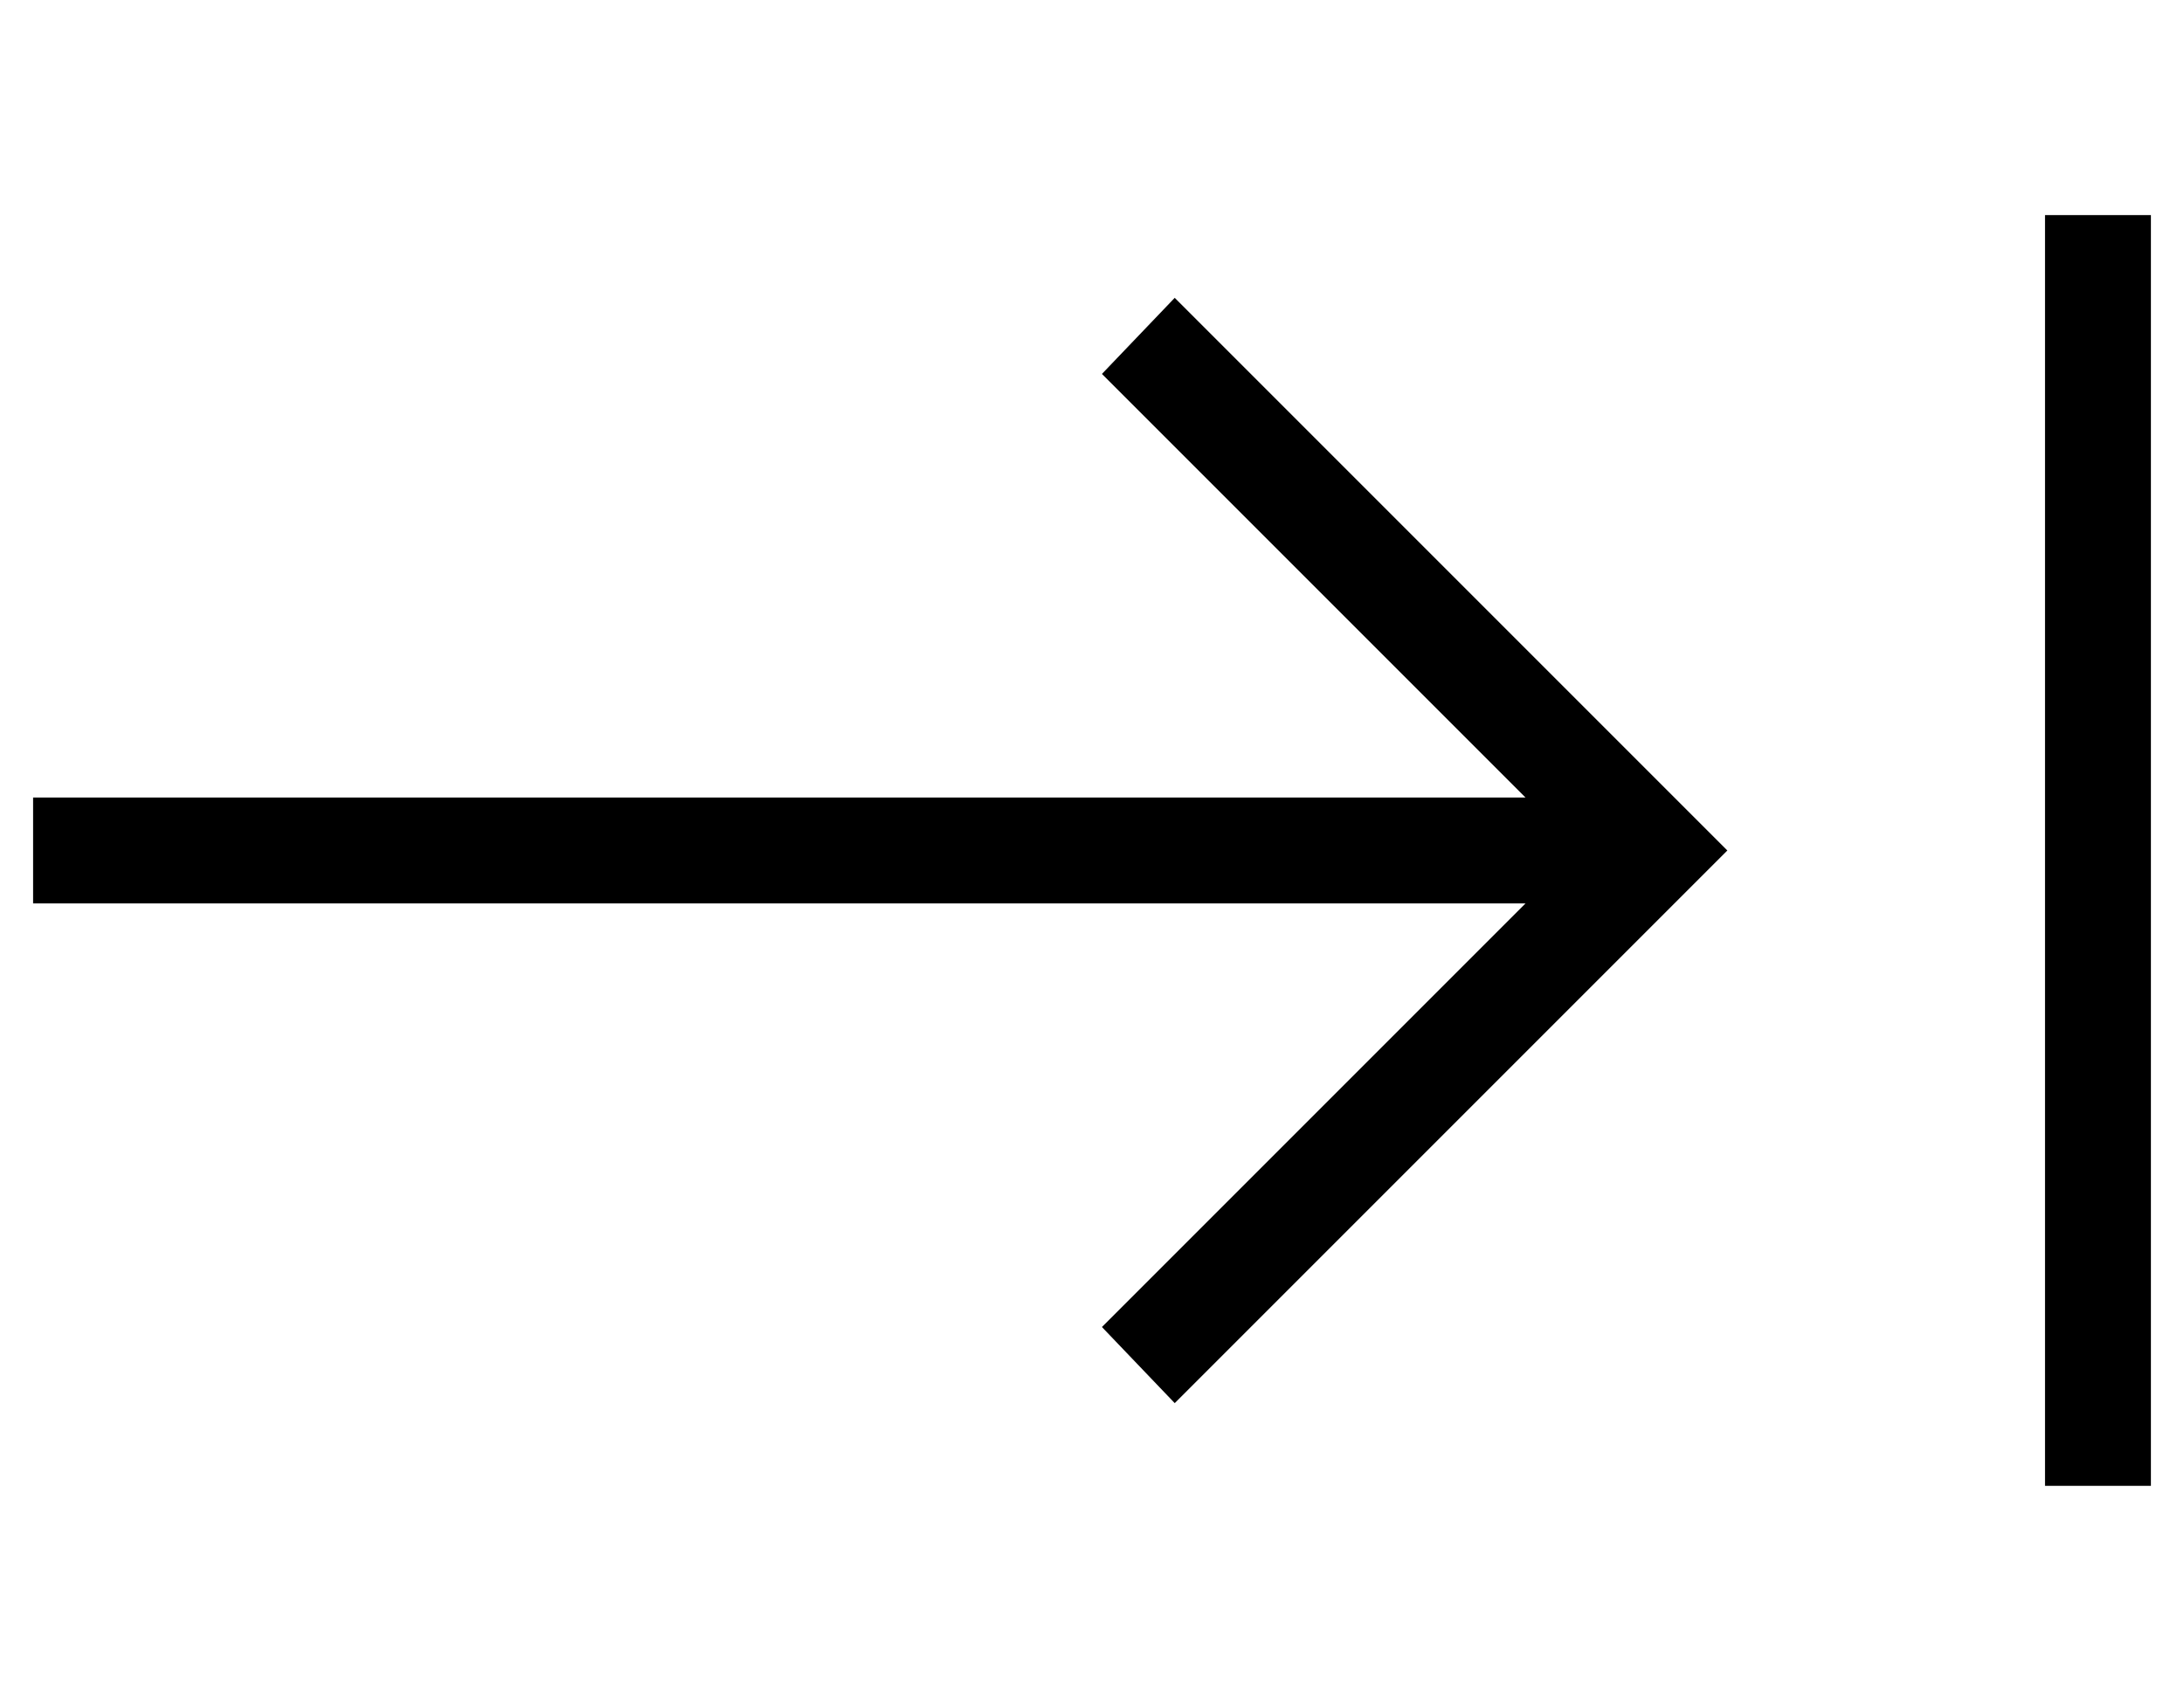 <?xml version="1.0" standalone="no"?>
<!DOCTYPE svg PUBLIC "-//W3C//DTD SVG 1.1//EN" "http://www.w3.org/Graphics/SVG/1.1/DTD/svg11.dtd" >
<svg xmlns="http://www.w3.org/2000/svg" xmlns:xlink="http://www.w3.org/1999/xlink" version="1.1" viewBox="-10 -40 660 512">
   <path fill="currentColor"
d="M640 41v352v-352v352v16v0h-32v0v-16v0v-352v0v-16v0h32v0v16v0zM512 217l-11 11l11 -11l-11 11l-144 144v0l-12 12v0l-22 -23v0l11 -11v0l117 -117v0h-435h-16v-32v0h16h435l-117 -117v0l-11 -11v0l22 -23v0l12 12v0l144 144v0l11 11v0z" />
</svg>
